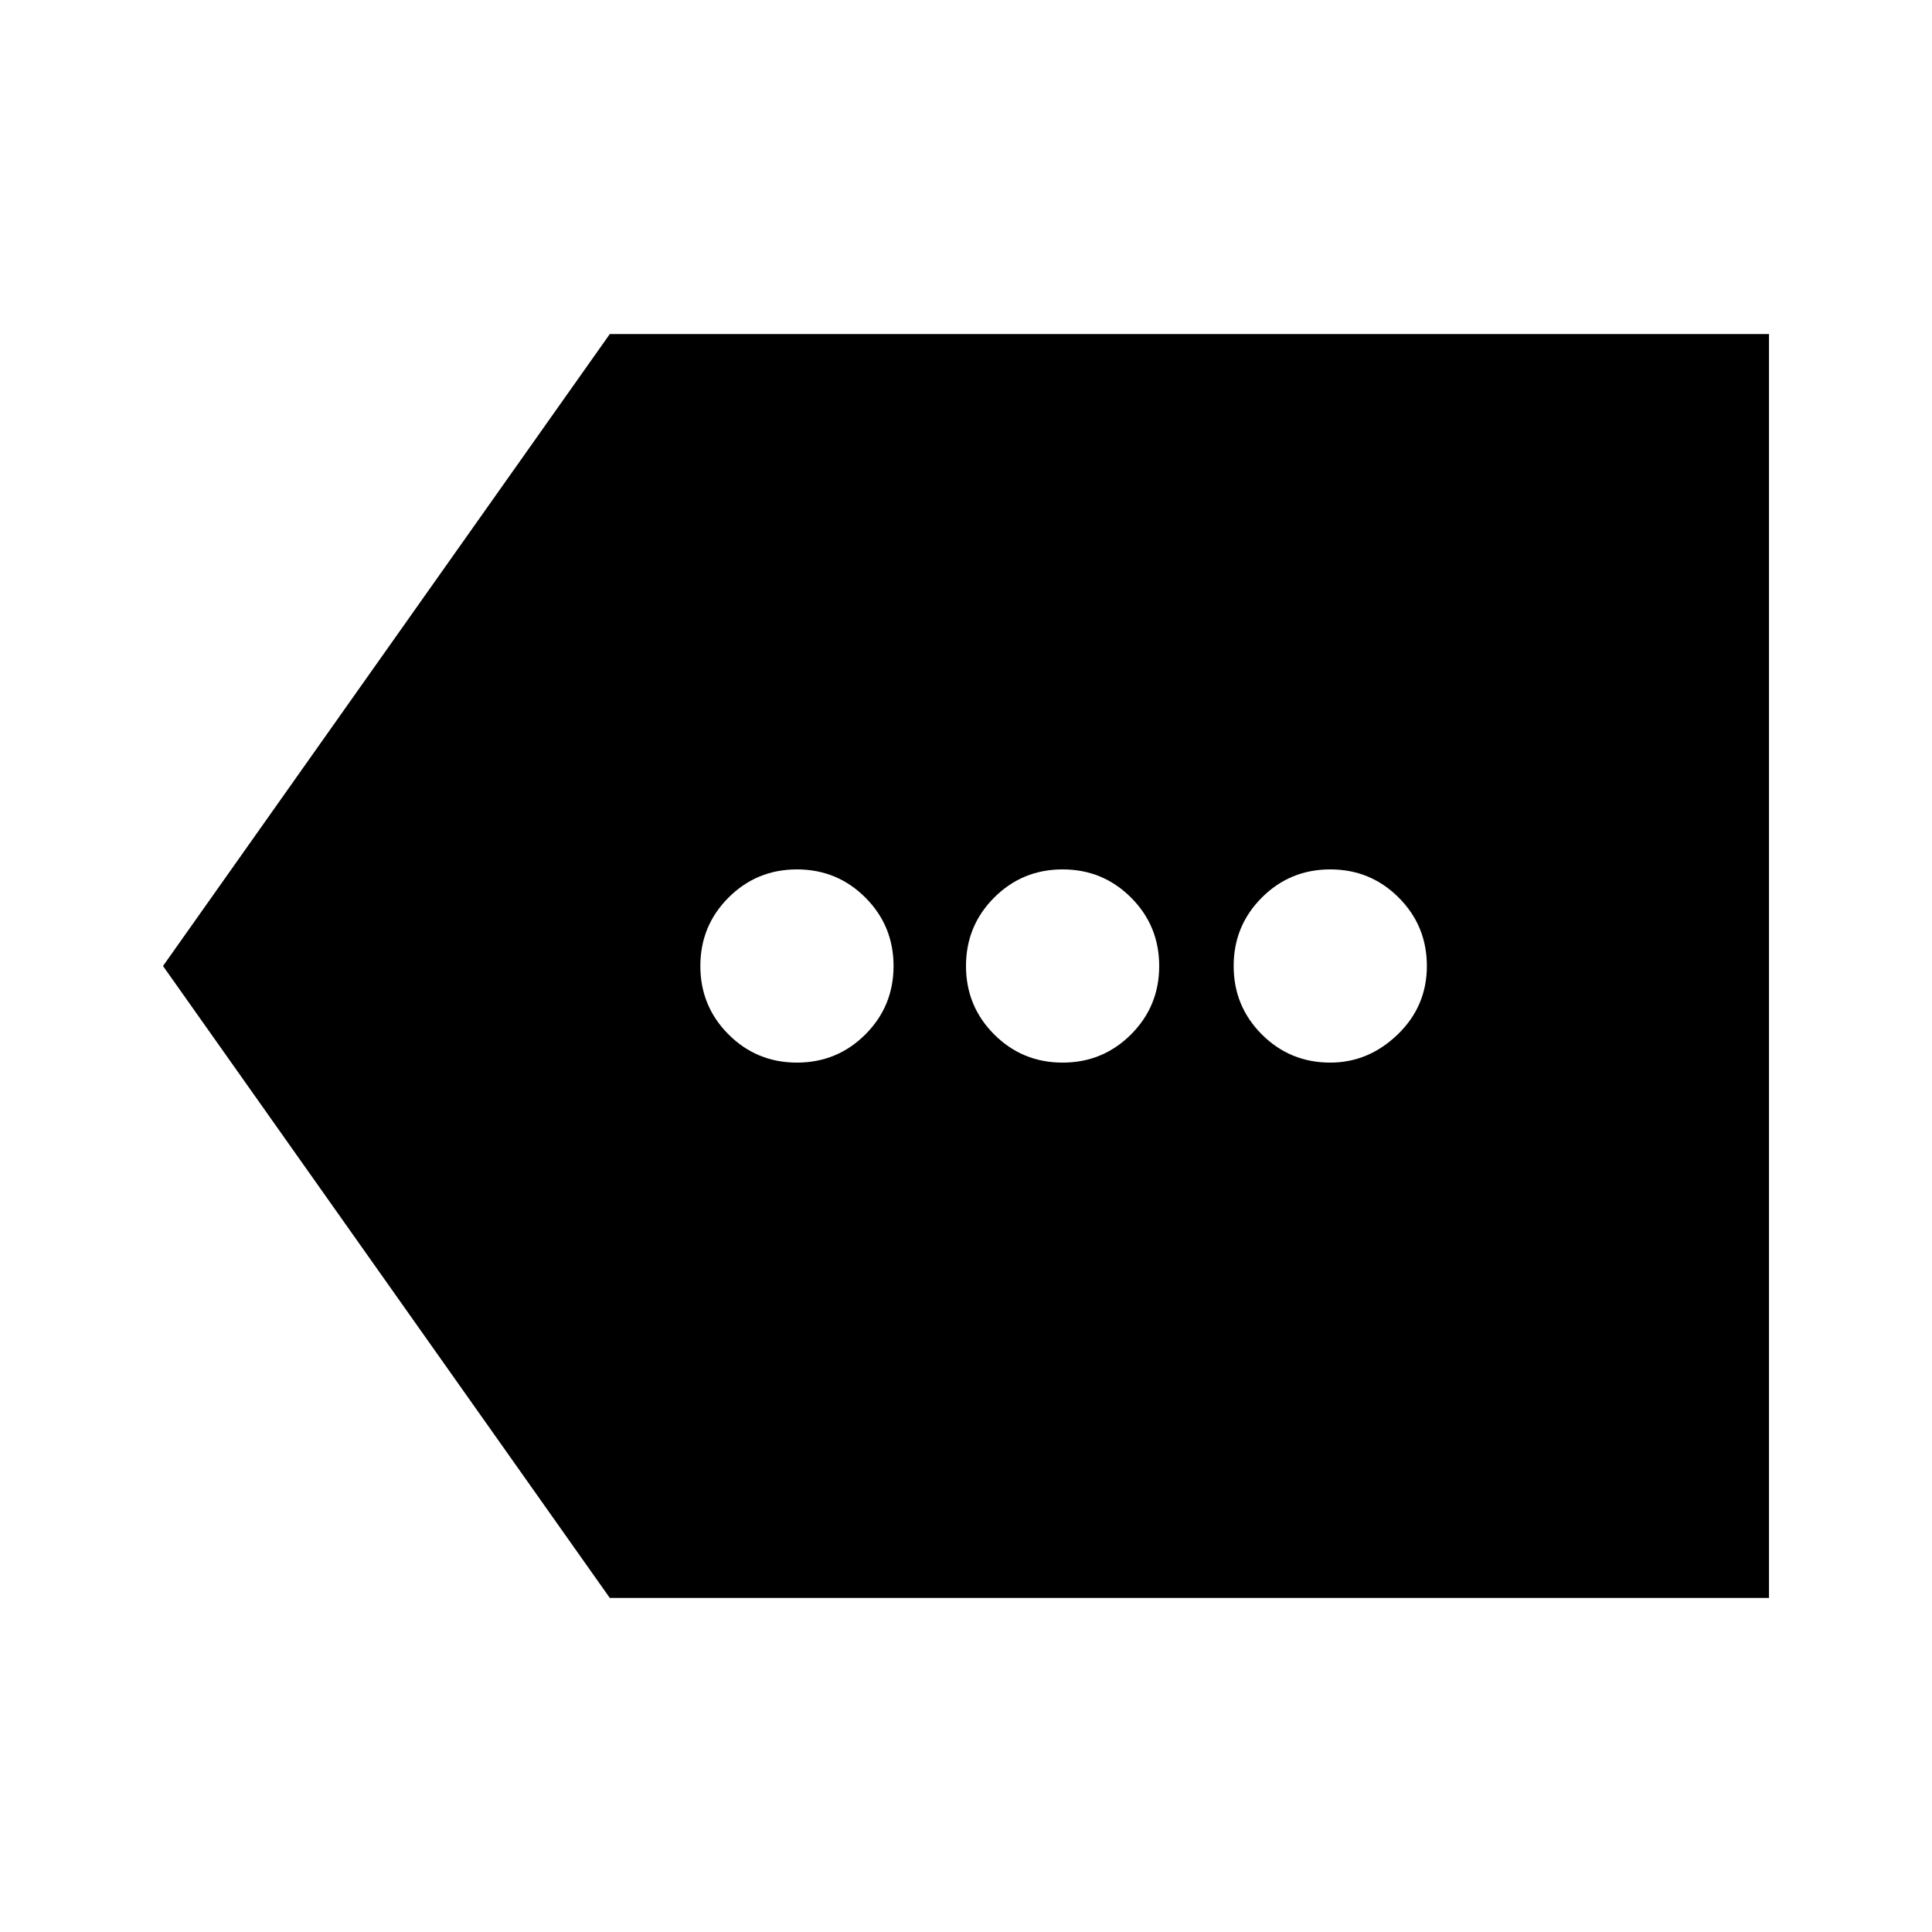 <svg xmlns="http://www.w3.org/2000/svg" height="24" width="24"><path d="M9.9 13.2q.5 0 .85-.35t.35-.85q0-.5-.35-.85t-.85-.35q-.5 0-.85.35T8.7 12q0 .5.35.85t.85.35Zm3.3 0q.5 0 .85-.35t.35-.85q0-.5-.35-.85t-.85-.35q-.5 0-.85.35T12 12q0 .5.35.85t.85.35Zm3.325 0q.475 0 .838-.35.362-.35.362-.85t-.35-.85q-.35-.35-.85-.35t-.85.35q-.35.35-.35.85t.35.85q.35.35.85.35Zm-8.95 6.65L2.025 12l5.55-7.85h14.4v15.7Z"/></svg>